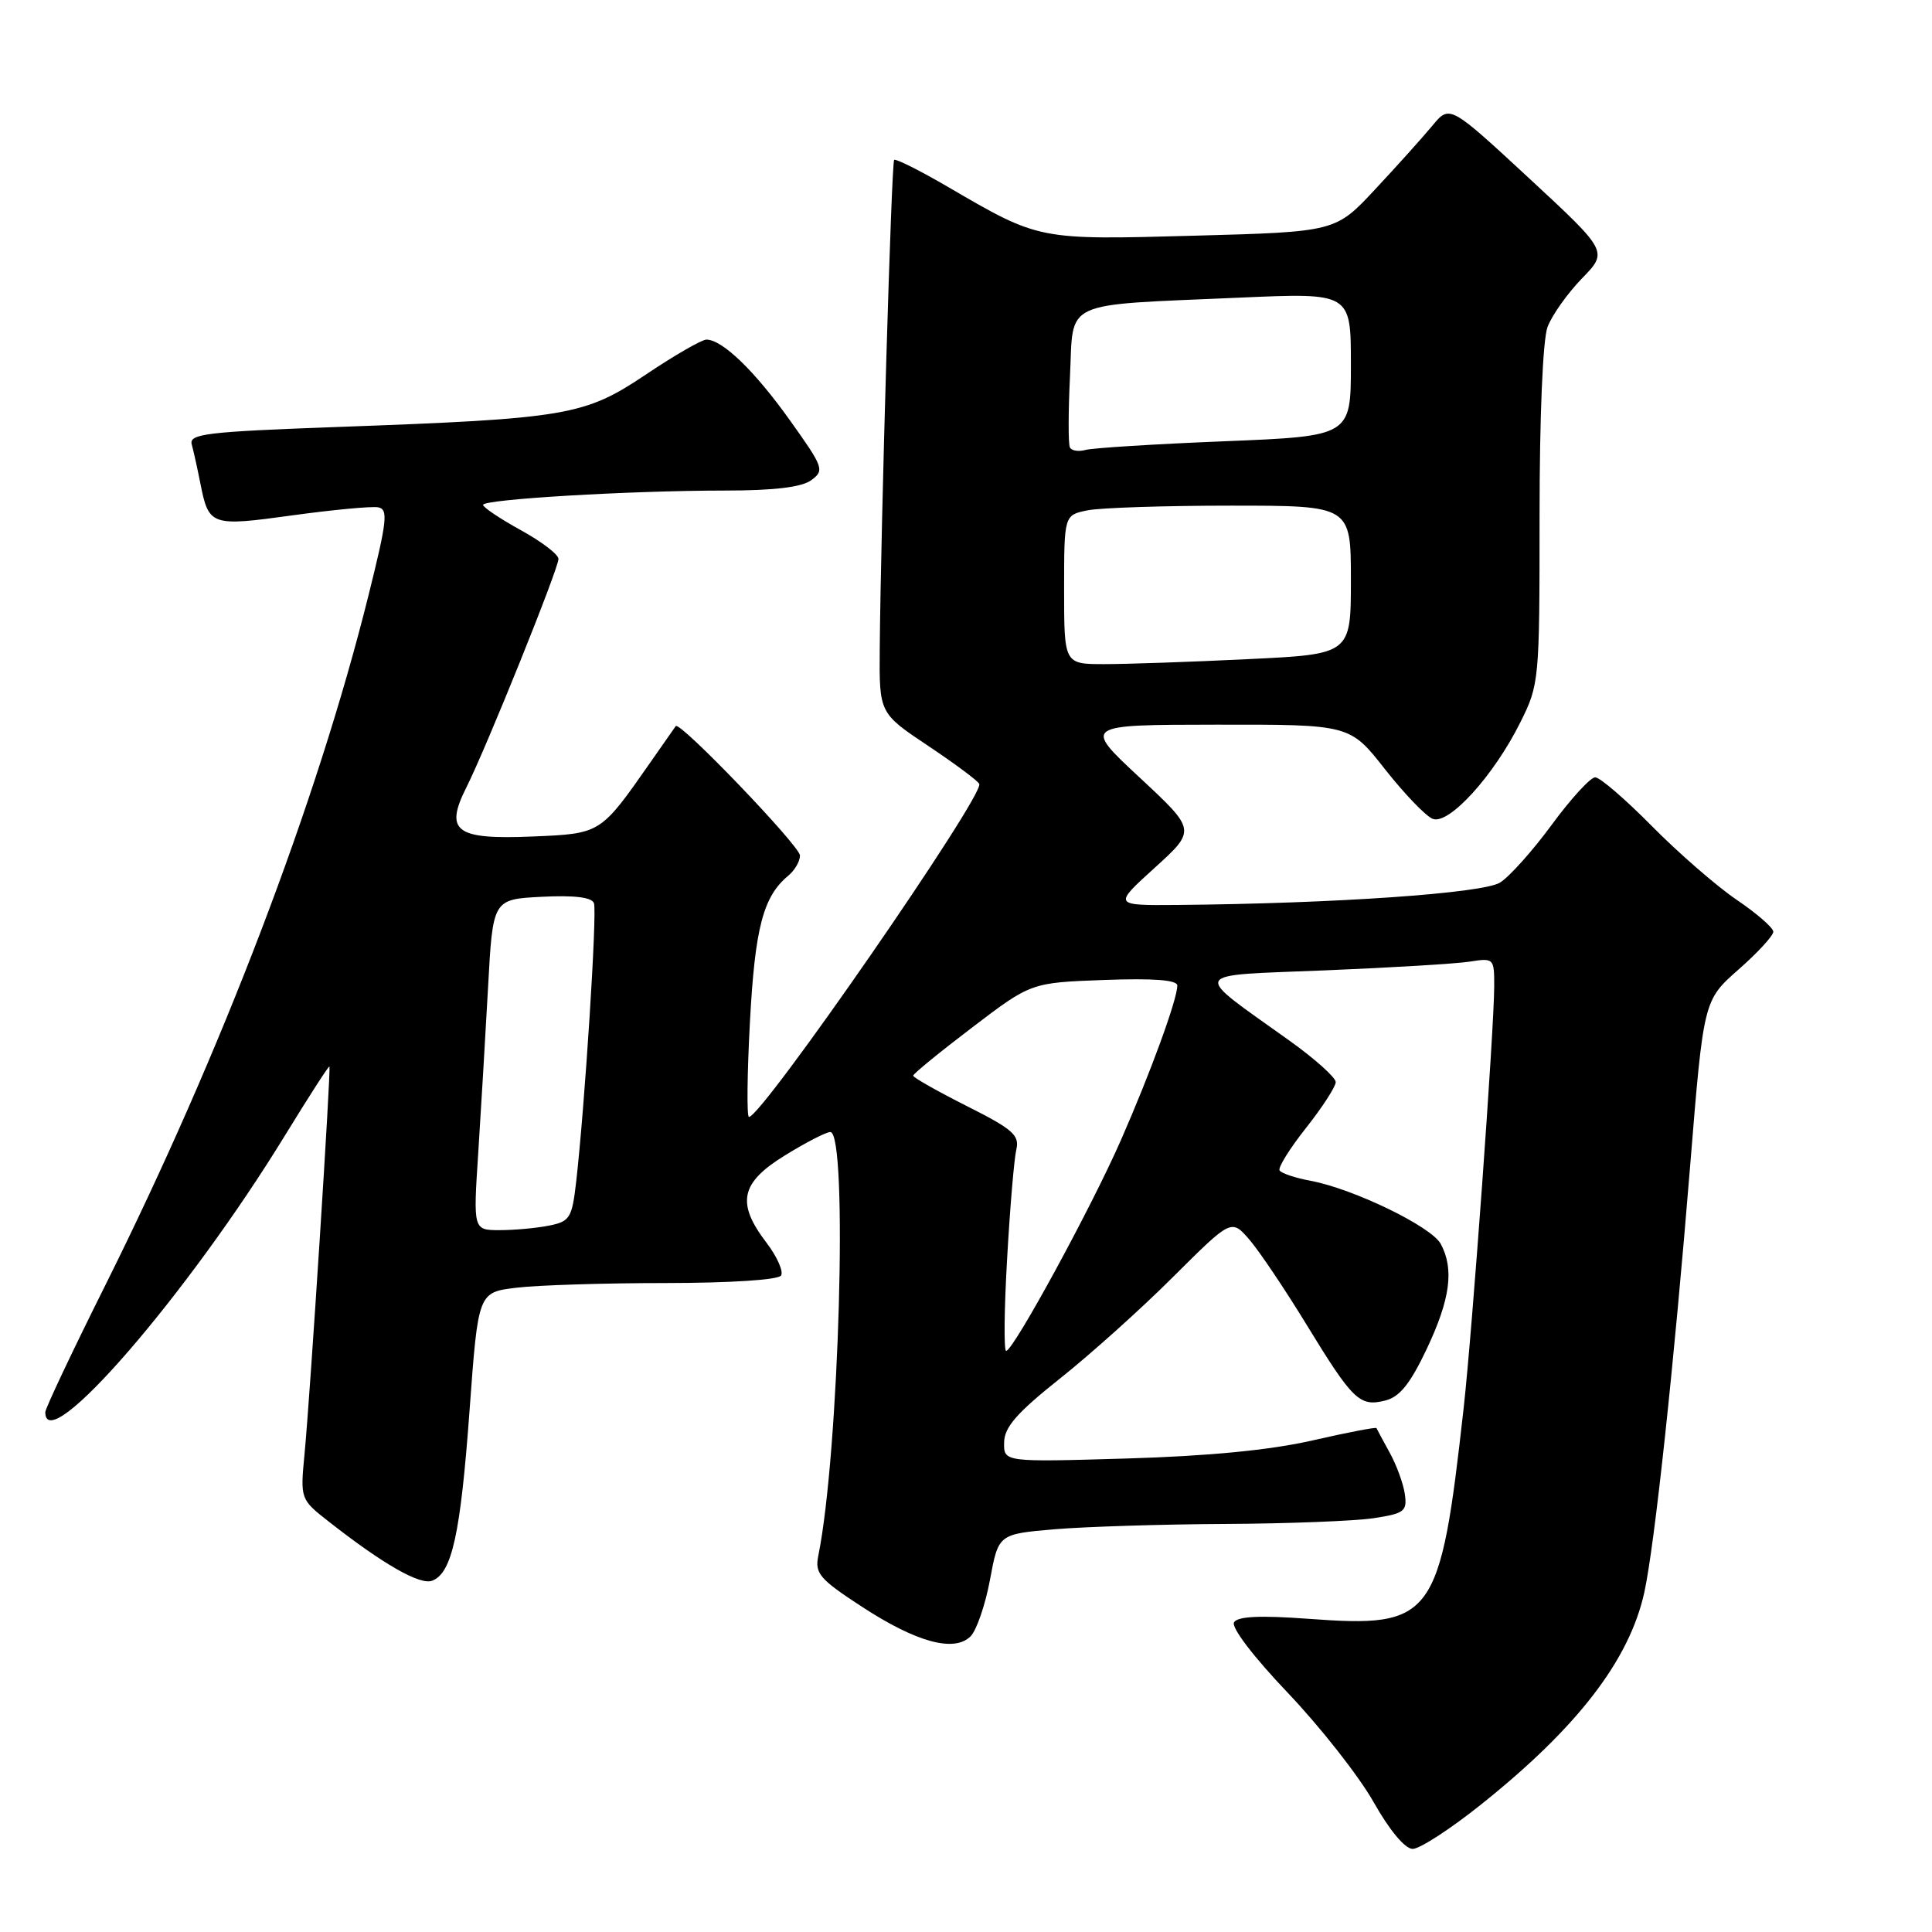 <?xml version="1.0" encoding="UTF-8" standalone="no"?>
<!DOCTYPE svg PUBLIC "-//W3C//DTD SVG 1.1//EN" "http://www.w3.org/Graphics/SVG/1.1/DTD/svg11.dtd" >
<svg xmlns="http://www.w3.org/2000/svg" xmlns:xlink="http://www.w3.org/1999/xlink" version="1.1" viewBox="0 0 256 256">
 <g >
 <path fill="currentColor"
d=" M 196.18 239.16 C 209.00 228.94 215.90 219.98 217.88 211.00 C 219.24 204.80 221.82 180.77 223.95 154.52 C 225.73 132.55 225.73 132.55 230.36 128.47 C 232.91 126.23 234.99 123.97 234.97 123.45 C 234.96 122.93 232.78 121.03 230.12 119.23 C 227.47 117.43 222.42 113.04 218.90 109.48 C 215.38 105.91 212.00 103.00 211.37 103.00 C 210.75 103.00 208.17 105.81 205.64 109.25 C 203.12 112.69 200.03 116.15 198.77 116.94 C 196.53 118.37 176.81 119.73 156.00 119.91 C 147.50 119.98 147.50 119.98 153.00 114.99 C 158.50 110.00 158.50 110.00 151.00 103.02 C 143.50 96.04 143.50 96.04 161.18 96.02 C 178.87 96.00 178.87 96.00 183.52 101.93 C 186.09 105.19 188.93 108.15 189.84 108.50 C 191.98 109.34 197.93 102.79 201.44 95.74 C 203.96 90.70 204.00 90.22 204.00 68.37 C 204.00 55.15 204.43 44.99 205.06 43.32 C 205.64 41.77 207.69 38.89 209.60 36.91 C 213.09 33.33 213.09 33.33 202.59 23.60 C 192.09 13.88 192.09 13.88 189.79 16.66 C 188.53 18.18 185.13 21.97 182.23 25.07 C 176.97 30.72 176.97 30.72 158.29 31.23 C 137.55 31.80 137.74 31.84 125.67 24.80 C 121.92 22.61 118.68 20.99 118.48 21.19 C 118.12 21.55 116.72 69.20 116.57 86.00 C 116.50 94.50 116.50 94.50 123.00 98.84 C 126.58 101.23 129.62 103.50 129.76 103.88 C 130.37 105.49 100.97 148.00 99.24 148.00 C 98.94 148.00 99.00 142.33 99.37 135.41 C 100.04 122.94 101.12 118.81 104.43 116.05 C 105.30 115.34 106.00 114.13 106.00 113.36 C 106.00 112.11 90.06 95.50 89.54 96.21 C 89.42 96.37 87.91 98.53 86.19 101.00 C 79.55 110.51 79.63 110.46 70.59 110.84 C 60.36 111.27 58.87 110.17 61.80 104.33 C 64.45 99.06 74.00 75.36 74.00 74.06 C 74.00 73.47 71.76 71.76 69.01 70.25 C 66.27 68.74 64.02 67.23 64.01 66.90 C 64.00 66.16 83.33 65.01 96.06 65.00 C 102.56 65.00 106.22 64.56 107.49 63.63 C 109.27 62.33 109.13 61.94 104.68 55.71 C 100.00 49.14 95.71 45.00 93.60 45.00 C 92.99 45.00 89.37 47.08 85.58 49.63 C 77.43 55.09 75.20 55.47 44.63 56.58 C 27.29 57.21 25.01 57.49 25.41 58.90 C 25.65 59.78 26.16 62.08 26.54 64.00 C 27.66 69.68 27.93 69.78 38.72 68.29 C 44.10 67.55 49.21 67.07 50.09 67.22 C 51.47 67.47 51.31 68.93 48.80 79.00 C 41.99 106.32 29.33 139.47 13.92 170.37 C 9.56 179.10 6.00 186.64 6.00 187.12 C 6.00 193.32 24.84 171.56 37.80 150.39 C 40.92 145.30 43.55 141.22 43.65 141.32 C 43.88 141.56 41.11 184.70 40.36 192.58 C 39.78 198.66 39.78 198.66 43.64 201.68 C 50.83 207.31 55.67 210.07 57.27 209.45 C 59.89 208.44 61.02 203.30 62.22 186.87 C 63.36 171.24 63.36 171.24 68.43 170.63 C 71.22 170.29 80.11 170.01 88.19 170.01 C 96.84 170.00 103.13 169.59 103.50 169.01 C 103.83 168.46 102.96 166.50 101.56 164.66 C 97.54 159.40 98.11 156.72 104.02 153.09 C 106.77 151.39 109.47 150.00 110.02 150.00 C 112.39 150.00 111.19 192.57 108.43 206.14 C 107.95 208.48 108.58 209.23 114.19 212.89 C 121.43 217.62 126.44 218.98 128.61 216.82 C 129.40 216.02 130.56 212.65 131.18 209.32 C 132.30 203.27 132.30 203.27 139.80 202.63 C 143.93 202.29 154.10 201.97 162.40 201.93 C 170.71 201.89 179.53 201.54 182.00 201.17 C 186.08 200.55 186.47 200.25 186.15 197.99 C 185.96 196.62 185.06 194.15 184.15 192.50 C 183.24 190.85 182.45 189.38 182.39 189.23 C 182.33 189.08 178.51 189.81 173.89 190.87 C 168.28 192.15 160.11 192.94 149.25 193.26 C 133.00 193.74 133.00 193.74 133.05 191.12 C 133.09 189.09 134.76 187.19 140.43 182.68 C 144.46 179.48 151.23 173.41 155.46 169.18 C 163.17 161.50 163.17 161.50 165.57 164.28 C 166.88 165.81 170.29 170.88 173.14 175.55 C 179.26 185.56 180.16 186.43 183.55 185.58 C 185.47 185.10 186.86 183.36 189.06 178.72 C 192.17 172.14 192.70 168.17 190.91 164.83 C 189.69 162.54 179.38 157.54 173.70 156.47 C 171.65 156.09 169.79 155.47 169.55 155.09 C 169.32 154.71 170.90 152.18 173.06 149.45 C 175.21 146.73 176.98 144.00 176.99 143.39 C 177.00 142.78 174.24 140.31 170.86 137.89 C 157.77 128.53 157.37 129.32 175.53 128.58 C 184.32 128.22 192.96 127.70 194.75 127.42 C 197.94 126.92 198.00 126.98 197.99 130.70 C 197.98 136.43 195.09 176.25 193.95 186.50 C 190.81 214.59 189.97 215.72 173.36 214.50 C 166.97 214.03 164.01 214.17 163.52 214.96 C 163.11 215.63 166.09 219.53 170.66 224.33 C 174.97 228.86 180.07 235.36 182.00 238.77 C 184.11 242.52 186.17 244.98 187.18 244.99 C 188.11 245.00 192.16 242.37 196.18 239.16 Z  M 133.45 166.75 C 133.83 160.01 134.38 153.51 134.67 152.31 C 135.11 150.42 134.20 149.62 128.09 146.55 C 124.19 144.58 121.00 142.78 121.00 142.53 C 121.00 142.29 124.51 139.42 128.81 136.15 C 136.61 130.21 136.61 130.21 146.31 129.85 C 152.87 129.61 156.00 129.85 156.00 130.59 C 156.00 132.42 152.43 142.19 148.52 151.09 C 144.57 160.09 134.26 179.00 133.32 179.00 C 133.00 179.00 133.06 173.49 133.45 166.75 Z  M 63.37 152.75 C 63.73 147.11 64.32 137.25 64.67 130.83 C 65.30 119.16 65.30 119.16 71.78 118.83 C 76.07 118.61 78.41 118.89 78.70 119.67 C 79.14 120.81 77.50 146.47 76.34 156.65 C 75.79 161.39 75.51 161.85 72.75 162.40 C 71.10 162.73 68.16 163.00 66.22 163.00 C 62.70 163.00 62.70 163.00 63.37 152.75 Z  M 141.00 78.12 C 141.00 68.25 141.00 68.25 144.12 67.62 C 145.84 67.28 154.39 67.00 163.12 67.00 C 179.00 67.00 179.00 67.00 179.00 76.84 C 179.00 86.69 179.00 86.69 165.34 87.34 C 157.83 87.71 149.28 88.00 146.34 88.00 C 141.00 88.00 141.00 88.00 141.00 78.12 Z  M 141.77 59.29 C 141.54 58.86 141.55 54.59 141.78 49.82 C 142.27 39.63 140.40 40.49 164.25 39.44 C 179.00 38.79 179.00 38.79 179.00 48.29 C 179.00 57.79 179.00 57.79 162.25 58.47 C 153.04 58.84 144.75 59.36 143.83 59.62 C 142.92 59.87 141.99 59.73 141.77 59.29 Z "/>
</g>
</svg>